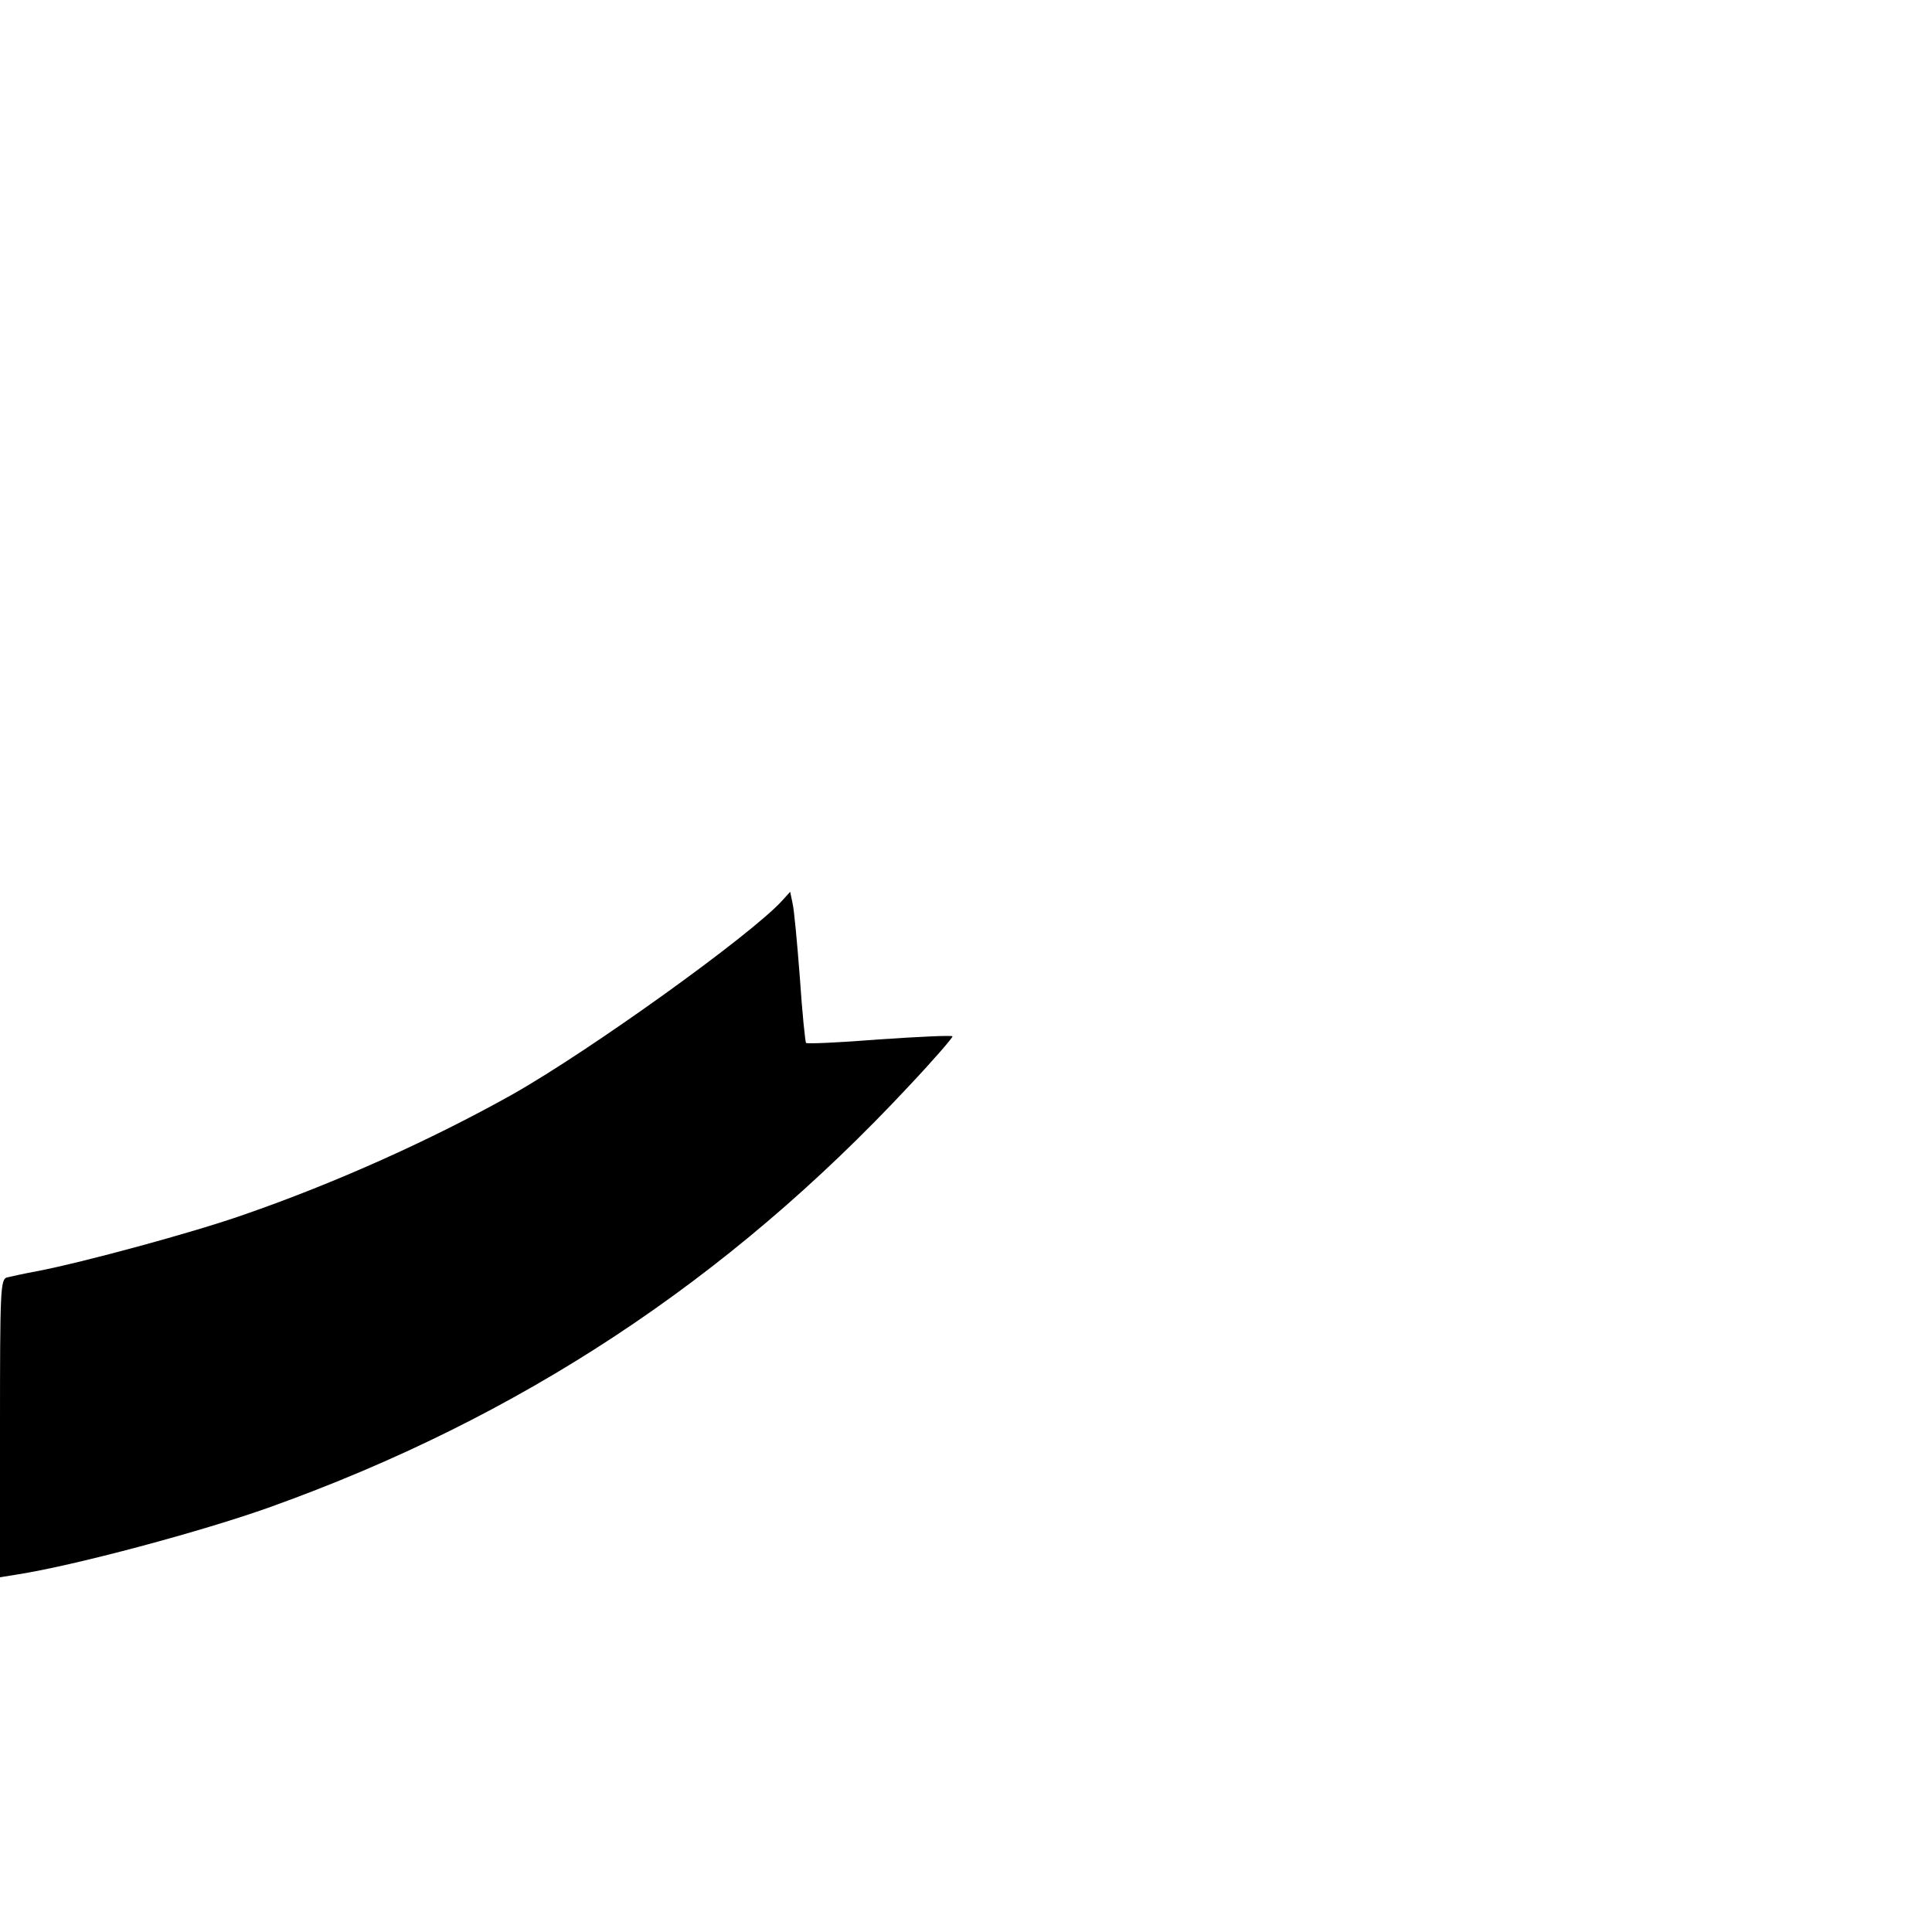 <?xml version="1.0" standalone="no"?>
<!DOCTYPE svg PUBLIC "-//W3C//DTD SVG 20010904//EN"
 "http://www.w3.org/TR/2001/REC-SVG-20010904/DTD/svg10.dtd">
<svg version="1.0" xmlns="http://www.w3.org/2000/svg"
 width="500pt" height="500pt" viewBox="0 0 500 500"
 preserveAspectRatio="xMidYMid meet">

<g transform="translate(0,500) scale(0.1,-0.1)"
fill="#000000" stroke="none">
<path d="M2025 2670 c-79 -88 -498 -389 -700 -503 -211 -118 -458 -229 -695
-311 -131 -46 -415 -123 -535 -146 -33 -6 -68 -14 -77 -16 -17 -5 -18 -32 -18
-391 l0 -385 43 7 c149 23 481 112 657 175 644 231 1182 585 1652 1089 65 69
115 127 113 129 -2 3 -88 -1 -190 -8 -101 -8 -187 -12 -189 -9 -2 2 -10 78
-16 169 -7 91 -15 178 -19 193 l-6 29 -20 -22z"/>
</g>
</svg>
